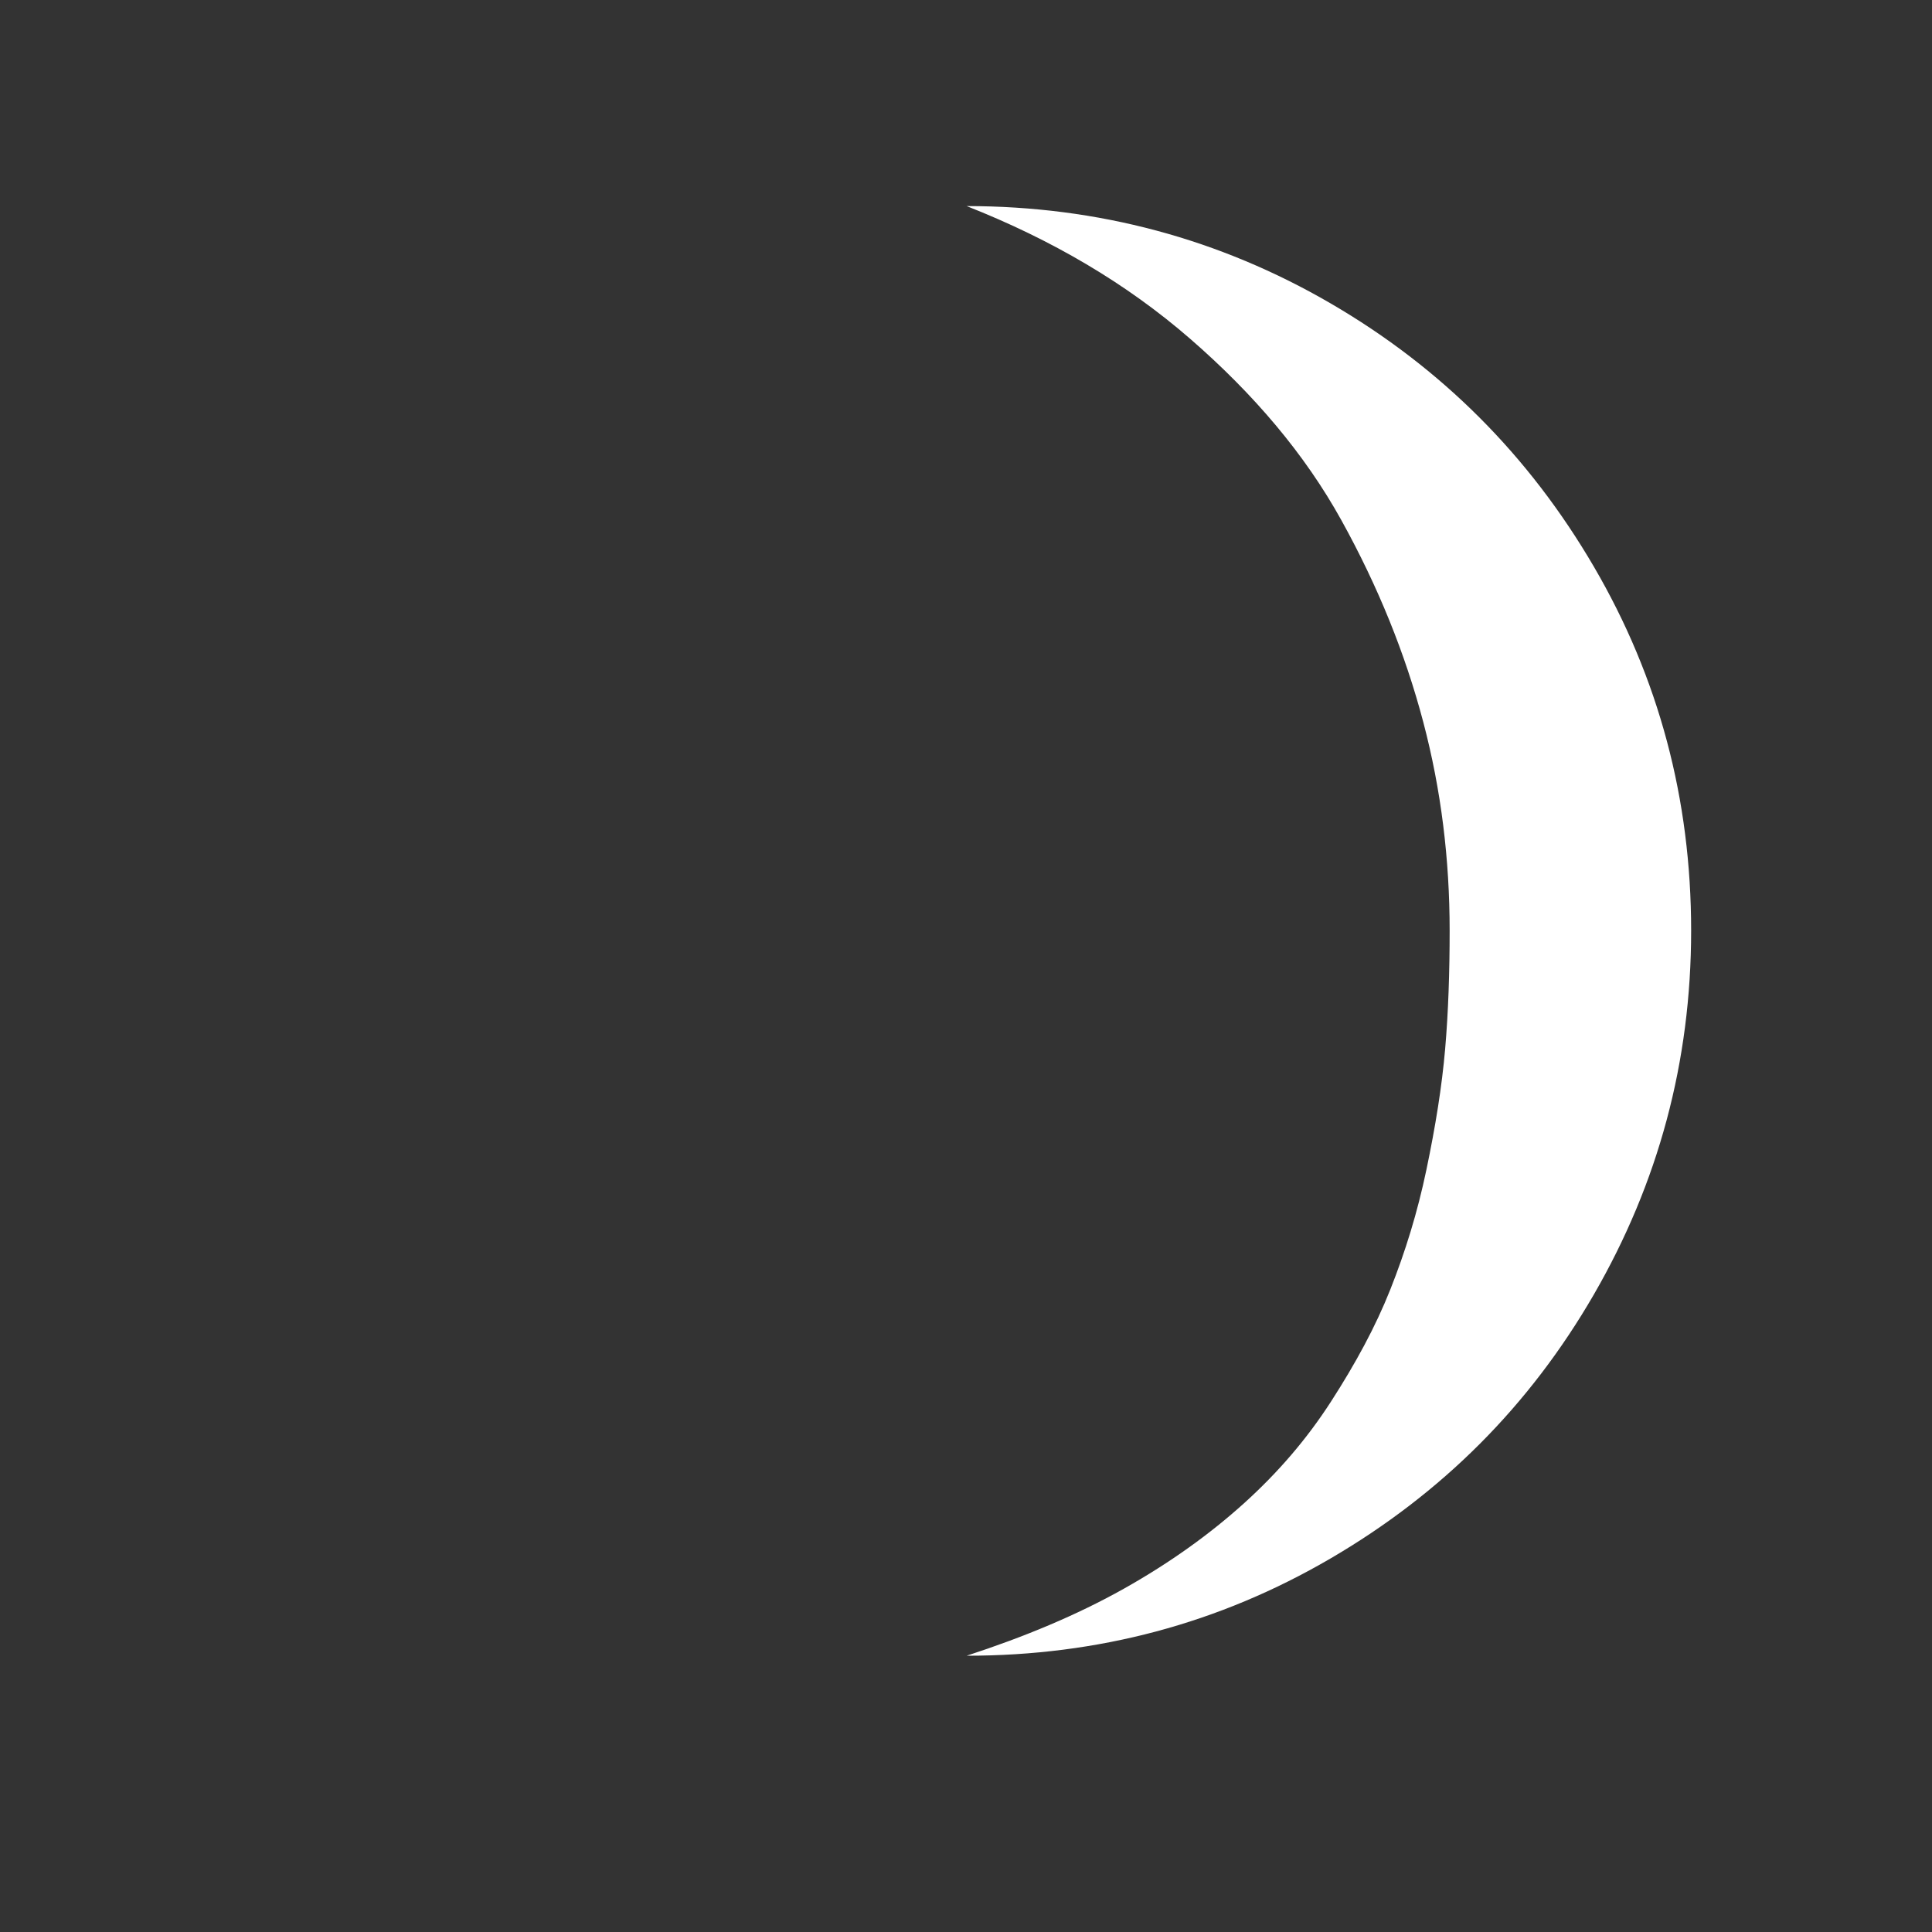 <?xml version="1.0" encoding="utf-8"?>
<!-- Generator: Adobe Illustrator 22.0.1, SVG Export Plug-In . SVG Version: 6.00 Build 0)  -->
<svg  width="46" height="46" version="1.1" id="Layer_1" xmlns="http://www.w3.org/2000/svg" xmlns:xlink="http://www.w3.org/1999/xlink" x="0px" y="0px"
	 viewBox="0 0 30 30" style="enable-background:new 0 0 30 30;" xml:space="preserve">
<rect x="0" y="0" width="30" height="30" fill="#333333" stroke="none"/>
<path fill="white" d="M15.01,25.71c2.04,0,3.92-0.5,5.65-1.51s3.09-2.37,4.09-4.1s1.51-3.61,1.51-5.65s-0.5-3.92-1.51-5.65s-2.37-3.09-4.09-4.09
	s-3.61-1.51-5.65-1.51c1.32,0.52,2.48,1.2,3.47,2.06s1.78,1.79,2.35,2.82s0.99,2.07,1.27,3.13s0.41,2.14,0.41,3.24
	c0,0.64-0.02,1.26-0.07,1.84c-0.05,0.58-0.15,1.2-0.29,1.87s-0.33,1.28-0.56,1.86s-0.54,1.15-0.92,1.74s-0.83,1.11-1.35,1.58
	s-1.14,0.92-1.87,1.33S15.9,25.42,15.01,25.71z"/>
</svg>
